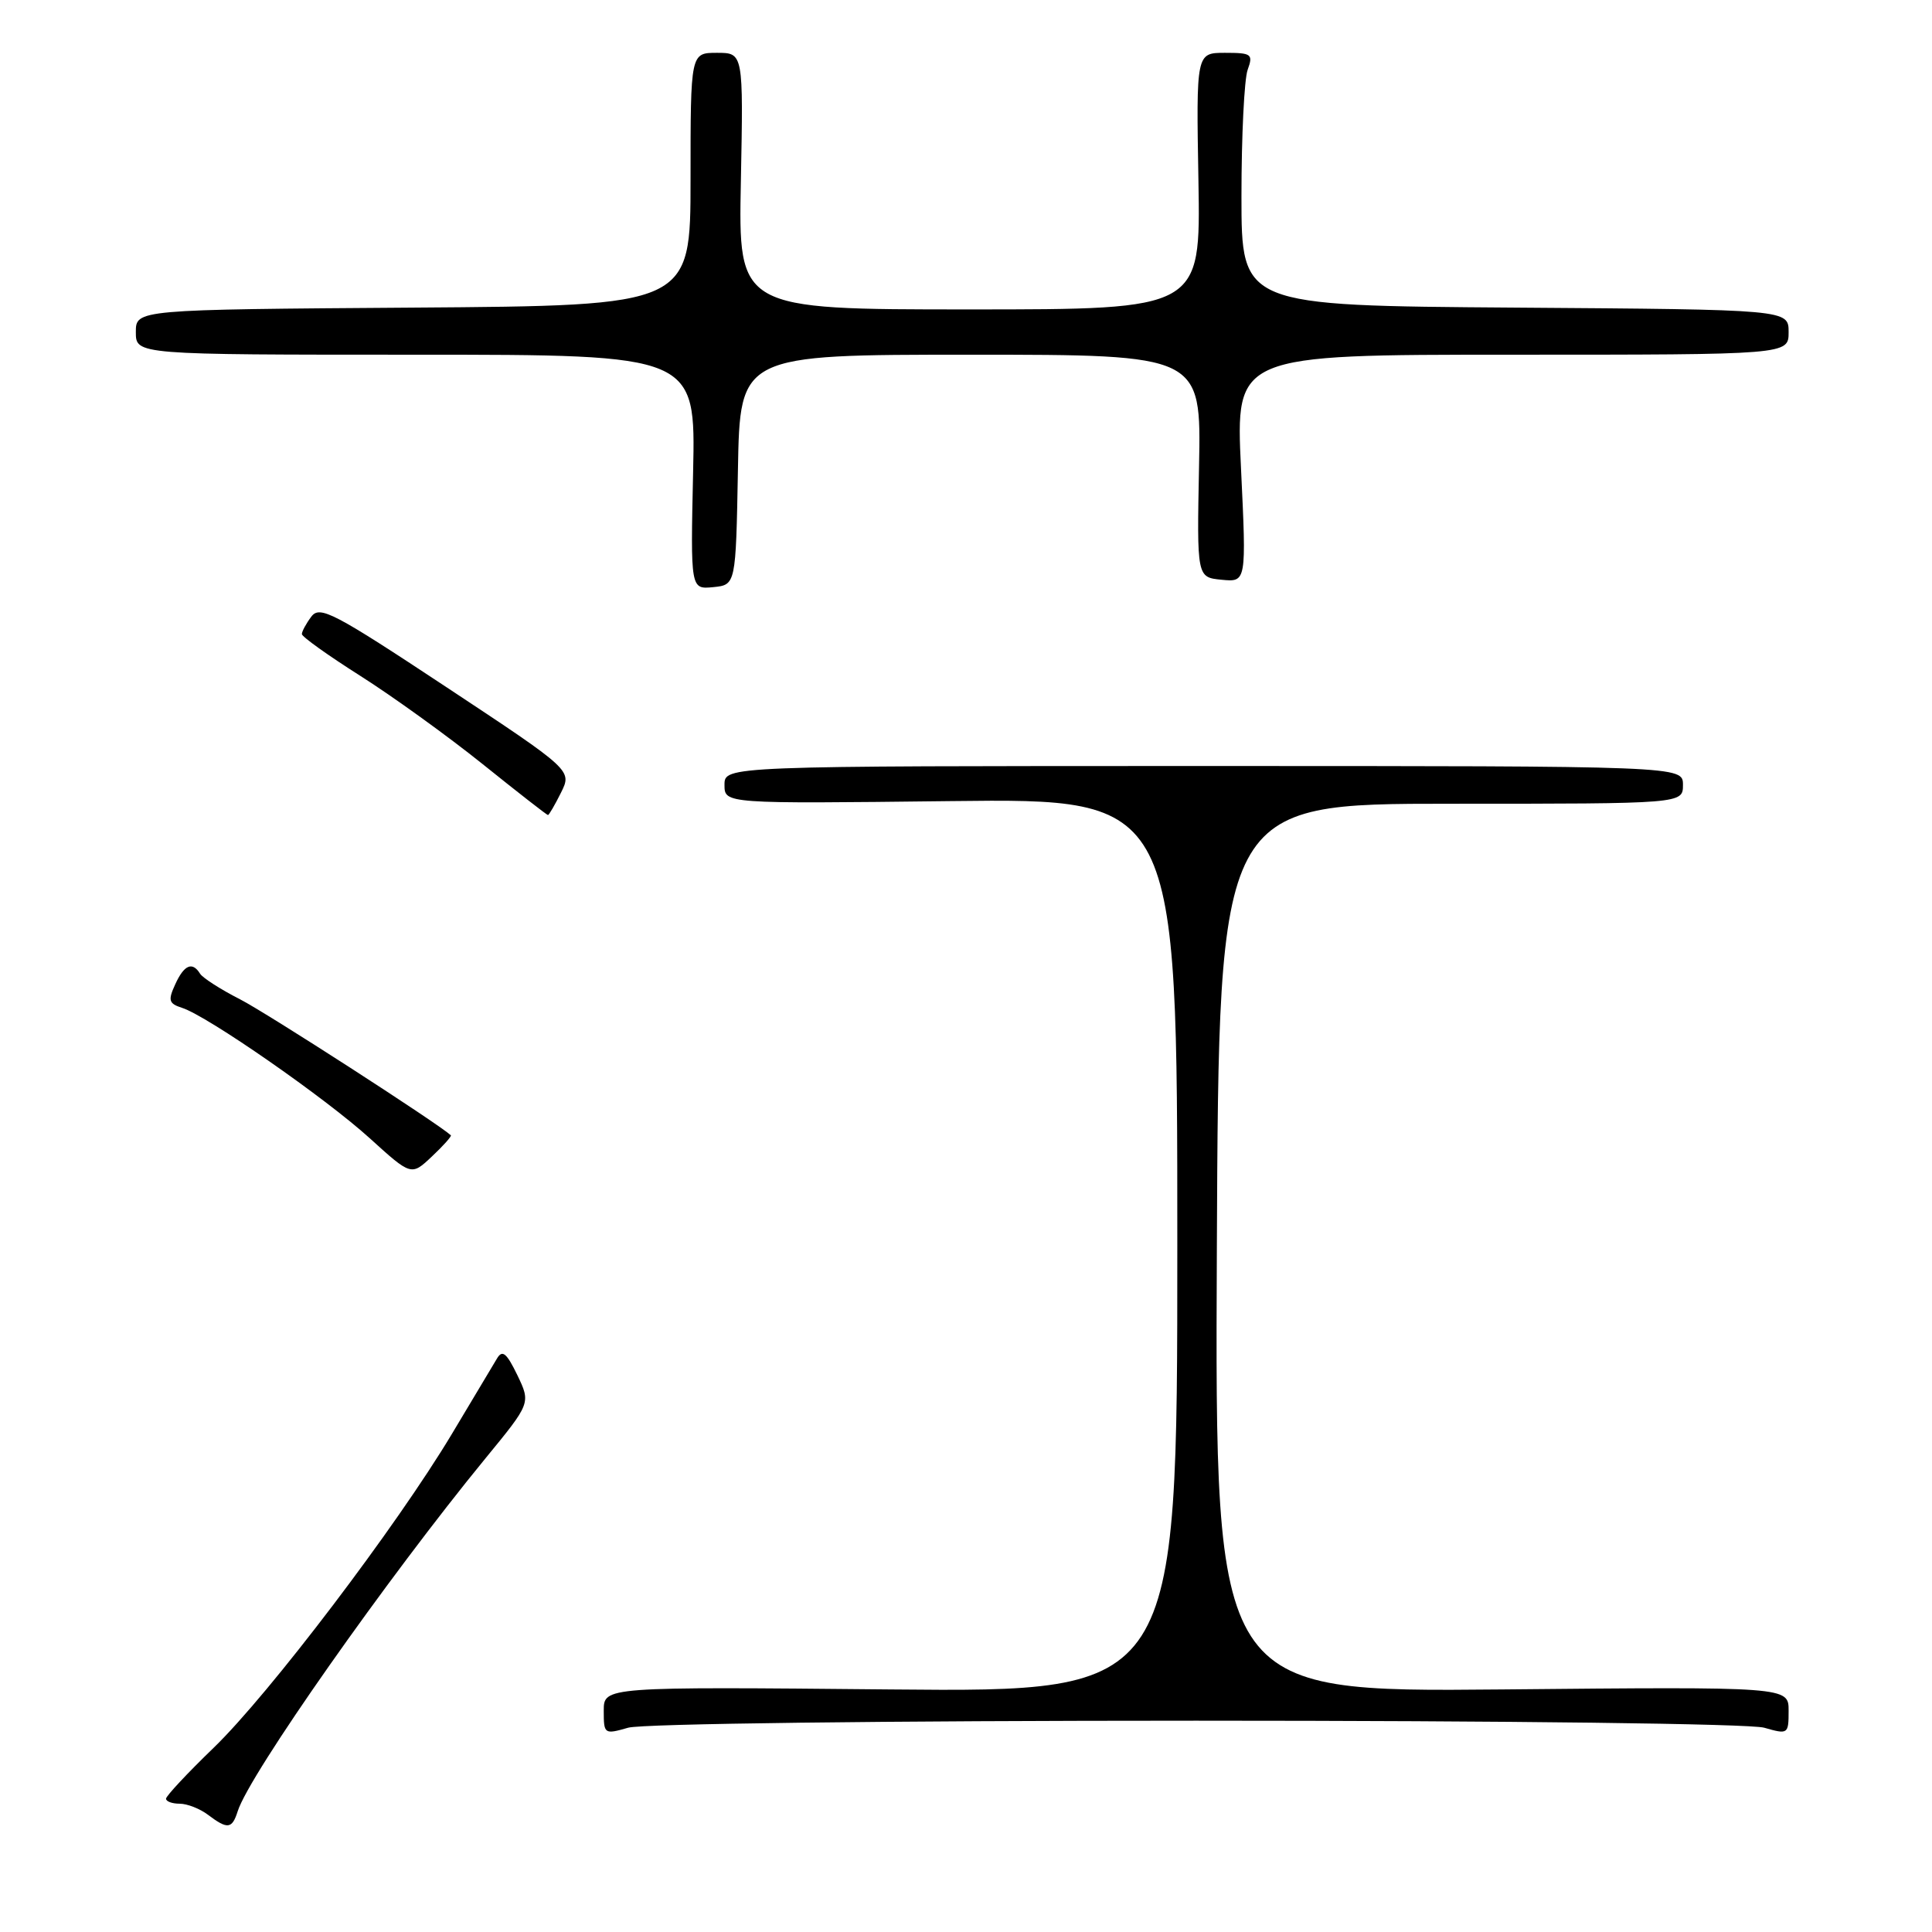 <?xml version="1.0" encoding="UTF-8" standalone="no"?>
<!DOCTYPE svg PUBLIC "-//W3C//DTD SVG 1.1//EN" "http://www.w3.org/Graphics/SVG/1.1/DTD/svg11.dtd" >
<svg xmlns="http://www.w3.org/2000/svg" xmlns:xlink="http://www.w3.org/1999/xlink" version="1.1" viewBox="0 0 256 256">
 <g >
 <path fill="currentColor"
d=" M 31.50 239.99 C 33.05 235.10 51.29 209.14 64.35 193.21 C 70.33 185.92 70.33 185.92 68.55 182.21 C 67.13 179.28 66.57 178.81 65.86 180.00 C 65.37 180.82 62.68 185.32 59.88 190.00 C 52.55 202.24 35.66 224.49 28.31 231.59 C 24.84 234.94 22.00 237.98 22.00 238.34 C 22.00 238.70 22.81 239.00 23.81 239.00 C 24.80 239.00 26.49 239.66 27.56 240.47 C 30.16 242.43 30.75 242.36 31.50 239.99 Z  M 158.50 228.00 C 199.91 228.00 231.89 228.40 233.76 228.93 C 236.93 229.84 237.00 229.79 237.00 226.68 C 237.00 223.50 237.00 223.50 198.99 223.86 C 160.98 224.21 160.98 224.21 161.24 165.36 C 161.50 106.50 161.50 106.50 192.25 106.50 C 223.00 106.50 223.00 106.50 223.00 104.00 C 223.00 101.50 223.00 101.50 159.50 101.50 C 96.00 101.50 96.00 101.50 96.00 104.00 C 96.00 106.50 96.00 106.50 126.00 106.15 C 156.00 105.80 156.00 105.80 156.00 165.01 C 156.00 224.21 156.00 224.21 118.00 223.86 C 80.00 223.50 80.00 223.50 80.00 226.68 C 80.00 229.79 80.07 229.84 83.24 228.93 C 85.11 228.40 117.09 228.00 158.50 228.00 Z  M 59.74 150.43 C 57.94 148.80 35.29 134.19 31.82 132.42 C 29.25 131.11 26.86 129.58 26.51 129.02 C 25.49 127.37 24.39 127.84 23.21 130.45 C 22.24 132.56 22.37 132.98 24.11 133.54 C 27.44 134.59 43.10 145.47 49.00 150.83 C 54.50 155.82 54.50 155.82 57.24 153.23 C 58.75 151.81 59.87 150.55 59.74 150.43 Z  M 74.33 105.04 C 75.81 102.07 75.81 102.07 59.15 91.05 C 44.20 81.16 42.37 80.20 41.25 81.71 C 40.56 82.63 40.00 83.67 40.00 84.02 C 40.00 84.37 43.49 86.86 47.75 89.56 C 52.01 92.26 59.29 97.51 63.93 101.23 C 68.57 104.96 72.47 108.00 72.61 108.00 C 72.74 108.00 73.52 106.67 74.33 105.04 Z  M 97.78 62.25 C 98.05 47.00 98.05 47.00 128.61 47.00 C 159.17 47.00 159.17 47.00 158.88 61.75 C 158.59 76.50 158.59 76.50 161.87 76.82 C 165.16 77.14 165.16 77.14 164.44 62.07 C 163.72 47.00 163.72 47.00 200.36 47.00 C 237.00 47.00 237.00 47.00 237.00 44.01 C 237.00 41.02 237.00 41.02 200.75 40.76 C 164.50 40.50 164.50 40.50 164.50 26.00 C 164.50 18.02 164.87 10.49 165.32 9.25 C 166.07 7.17 165.85 7.00 162.32 7.00 C 158.50 7.00 158.50 7.00 158.80 24.00 C 159.09 41.00 159.09 41.00 128.46 41.00 C 97.83 41.00 97.83 41.00 98.17 24.00 C 98.50 7.00 98.50 7.00 95.00 7.00 C 91.50 7.00 91.50 7.00 91.50 23.75 C 91.50 40.50 91.50 40.50 54.75 40.76 C 18.00 41.02 18.00 41.02 18.00 44.01 C 18.00 47.00 18.00 47.00 55.09 47.00 C 92.18 47.00 92.18 47.00 91.84 62.55 C 91.50 78.09 91.50 78.09 94.50 77.80 C 97.50 77.50 97.50 77.50 97.78 62.25 Z "/>
</g>
</svg>